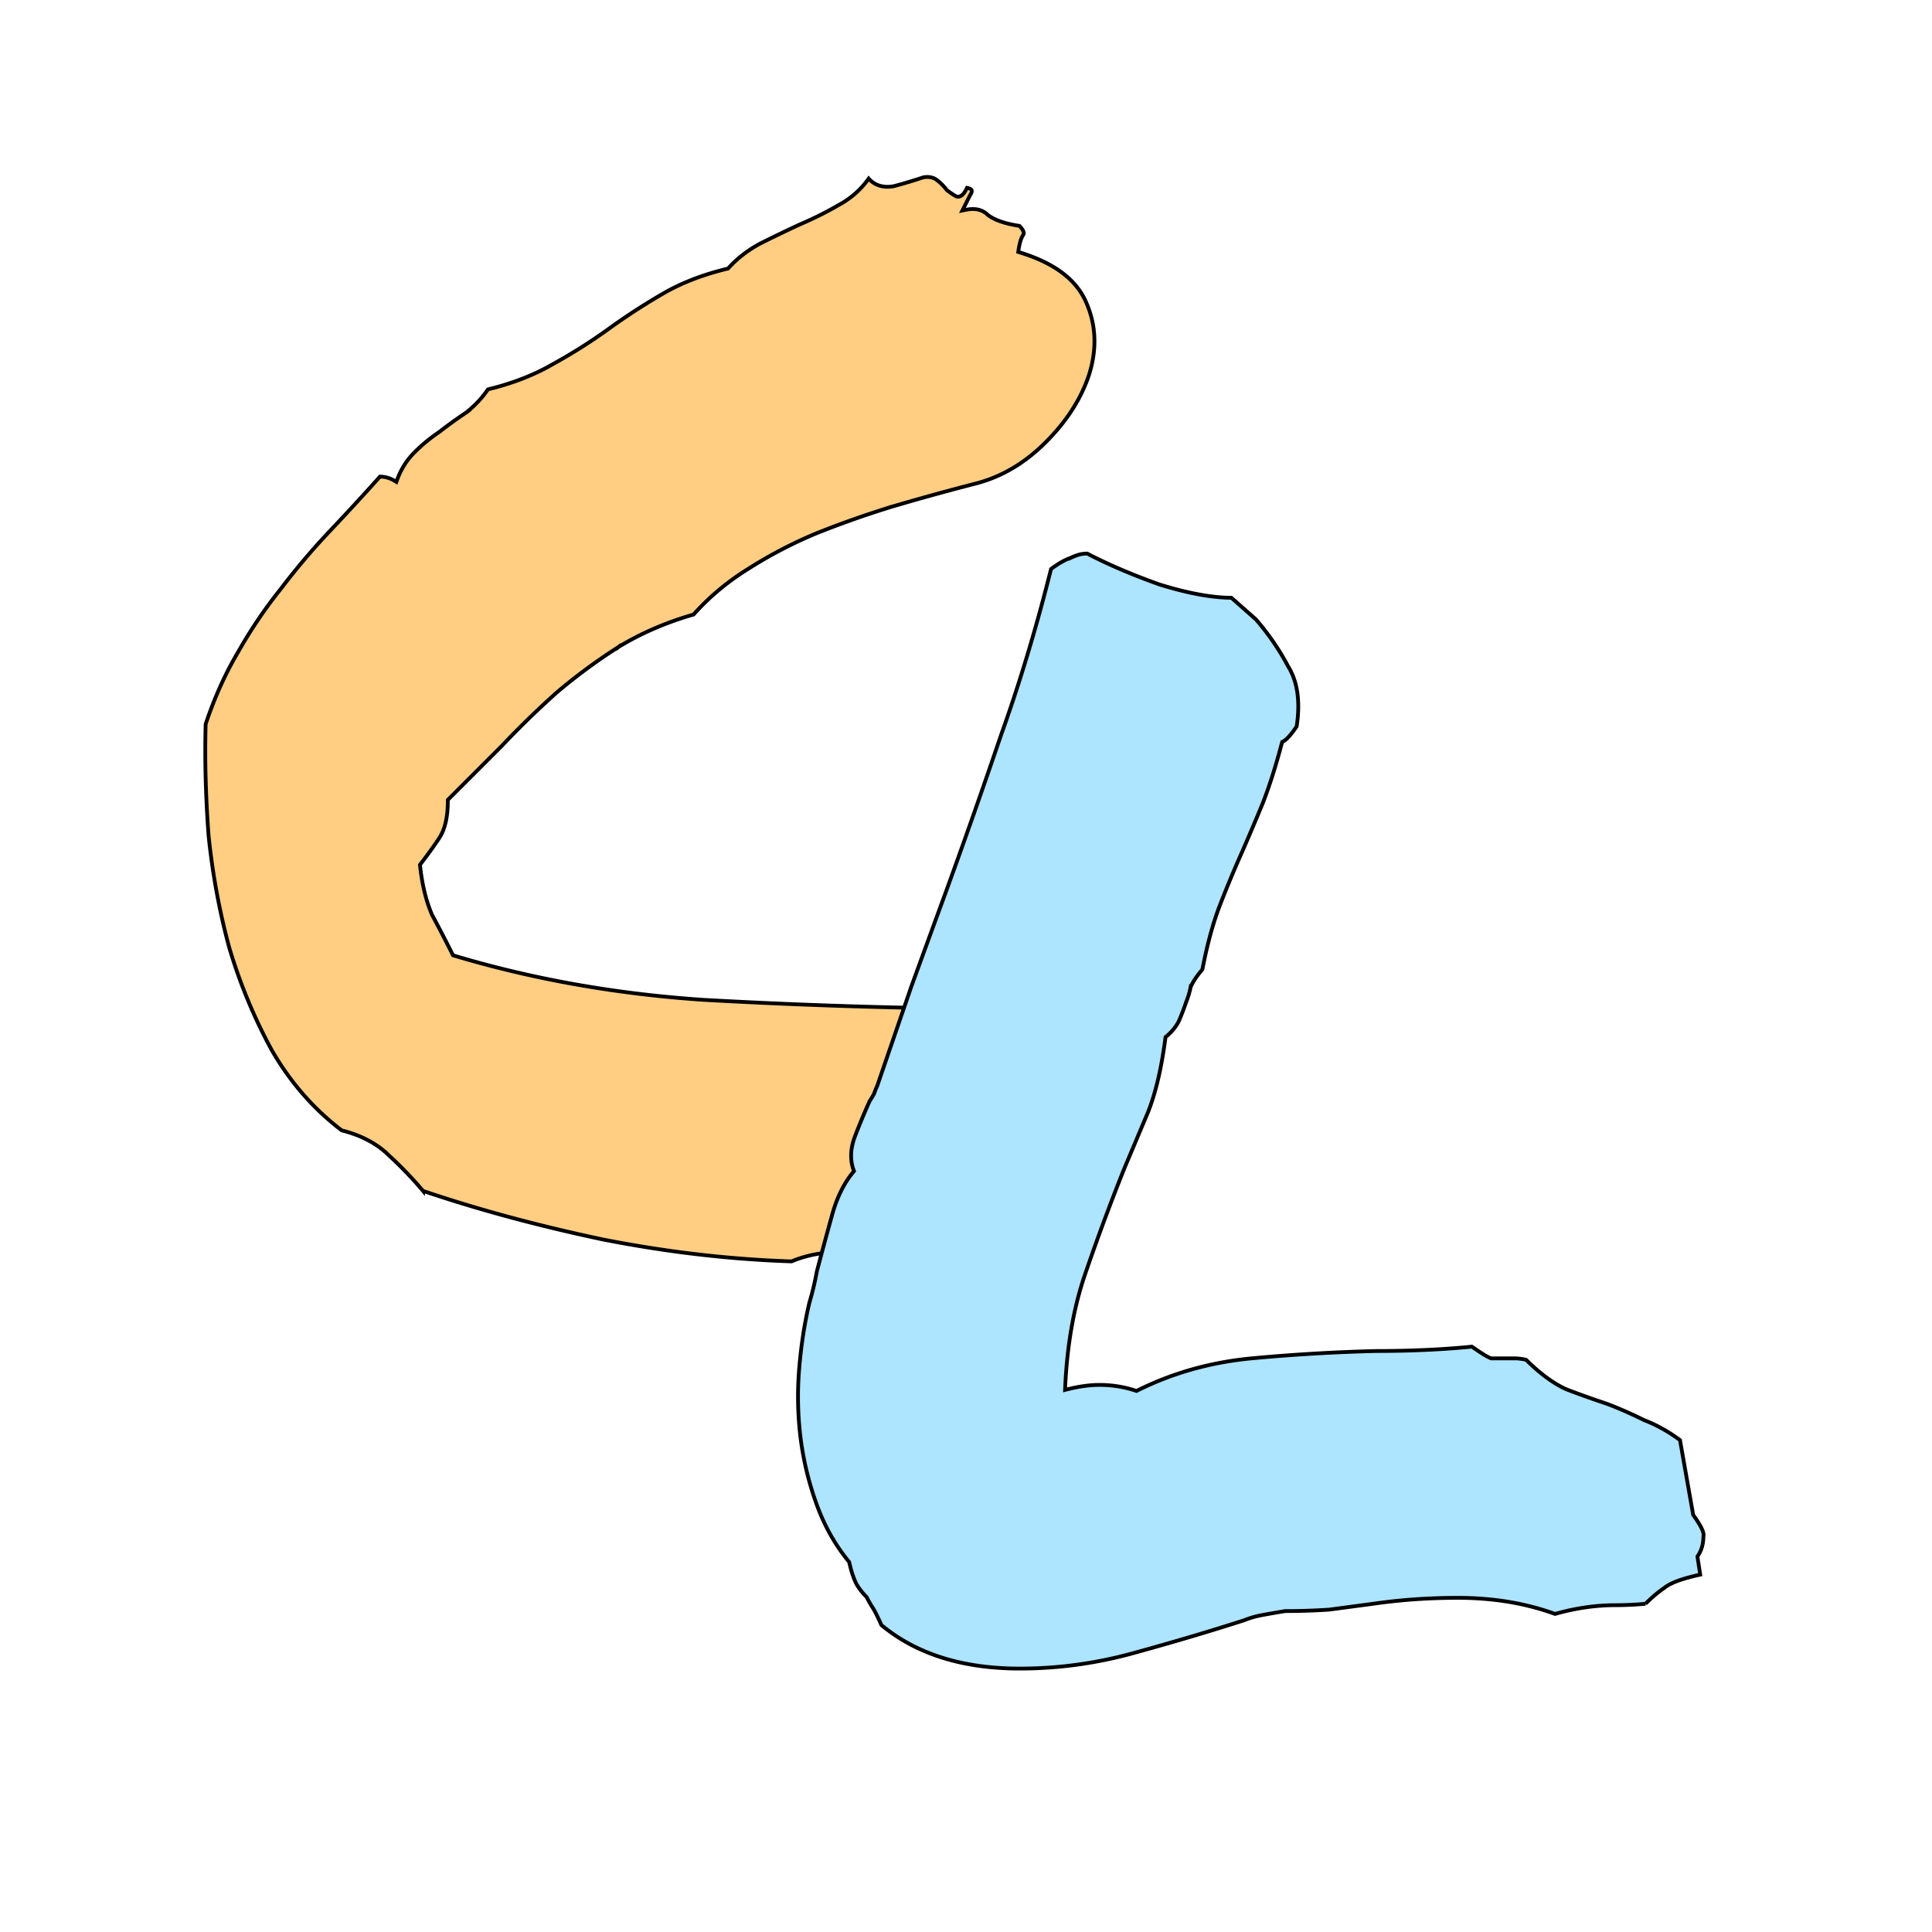 <svg fill="none" xmlns="http://www.w3.org/2000/svg" viewBox="0 0 512 512"><path d="M123.448 109.395c2.329-1.812 4.283-3.88 5.858-6.205 6.47-1.568 12.181-3.782 17.127-6.645a143.608 143.608 0 0014.891-9.405 170.598 170.598 0 0114.411-9.348c4.9-2.837 10.582-5.034 17.054-6.587l.151-.036.104-.116c2.3-2.555 5.115-4.733 8.452-6.531a375.285 375.285 0 0110.52-5.065c3.658-1.568 7.057-3.267 10.197-5.099 3.251-1.752 5.917-4.094 7.994-7.027.747.833 1.623 1.433 2.63 1.789 1.207.426 2.567.488 4.065.216l.021-.004.021-.006a148.713 148.713 0 007.801-2.339c1.441-.233 2.585.018 3.486.694a13.106 13.106 0 012.635 2.635l.042.057.058.043c1.043.782 1.855 1.327 2.42 1.61l.032.015.033.012c.632.21 1.213-.04 1.684-.512.398-.398.768-.994 1.12-1.755.316.058.568.134.762.222.264.118.393.245.455.353.109.19.129.579-.372 1.33l-.018.026-.014.028-1.562 3.125-.457.915 1.002-.201c2.478-.496 4.379.006 5.799 1.426l.029.03.034.023c1.887 1.349 4.657 2.268 8.255 2.798.559.578.891 1.066 1.04 1.463.15.402.108.683-.046.914-.585.879-.988 2.274-1.251 4.113l-.06.424.409.125c9.299 2.841 15.129 7.327 17.653 13.386l.003.007c2.553 5.87 2.814 12.126.763 18.792-2.055 6.42-5.913 12.473-11.595 18.155-5.413 5.413-11.457 9.01-18.134 10.808a664.233 664.233 0 00-22.67 6.254l-.005.001a258.587 258.587 0 00-19.961 7.045l-.006.003a118.227 118.227 0 00-18.042 9.413c-5.466 3.383-10.288 7.414-14.465 12.092-7.276 2.091-13.912 4.96-19.905 8.608v-.001l-.008.006a148.407 148.407 0 00-16.462 12.15h0l-.009.008a245 245 0 00-14.479 14.087l-.004.005-.018.017-.028.028-.027.027-.028.028-.027.027-.027.028-.028.027-.027.028-.028.027-.027.028-.028.027-.027.028-.028.027-.027.027-.028.028-.027.027-.028.028-.027.027-.028.028-.027.027-.027.028-.028.027-.027.028-.028.027-.027.028-.028.027-.027.028-.028.027-.027.027-.028.028-.027.027-.028.028-.027.027-.028.028-.027.027-.027.028-.028.027-.027.028-.028.027-.027.028-.028.027-.027.028-.028.027-.027.027-.028.028-.027.027-.028.028-.027.027-.028.028-.027.027-.027.028-.028.027-.027.028-.028.027-.027.028-.028.027-.027.028-.028.027-.027.027-.028.028-.027.027-.028.028-.027.027-.027.028-.028.027-.027.028-.028.027-.027.028-.028.027-.027.028-.028.027-.027.027-.028.028-.027.027-.028.028-.027.027-.028.028-.027.027-.027.028-.028.027-.027.028-.028.027-.027.028-.028.027-.027.028-.028.027-.027.027-.028.028-.027.027-.028.028-.027.027-.028.028-.027.027-.027.028-.028.027-.027.028-.028.027-.027.028-.028.027-.027.028-.028.027-.027.027-.028.028-.027.027-.028.028-.027.027-.028.028-.027.027-.027.028-.028.027-.027.028-.028.027-.027.028-.028.027-.027.028-.028.027-.027.027-.028.028-.027.027-.028.028-.027.027-.028.028-.027.027-.027.028-.028.027-.027.028-.028.027-.027.028-.028.027-.027.028-.028.027-.027.027-.028.028-.027.027-.028.028-.027.027-.027.028-.028.027-.027.028-.028.027-.027.028-.028.027-.027.028-.028.027-.027.027-.028.028-.027.027-.028.028-.027.027-.028.028-.027.027-.027.028-.028.027-.027.028-.028.027-.027.028-.028.027-.027.028-.028.027-.027.027-.028.028-.027.027-.028.028-.027.027-.028.028-.027.027-.027.028-.028.027-.027.028-.028.027-.027.028-.028.027-.027.028-.028.027-.027.027-.028.028-.027.027-.028.028-.027.027-.028.028-.027.027-.027.028-.028.027-.027.028-.028.027-.027.028-.028.027-.027.028-.028.027-.027.027-.028.028-.027.027-.028.028-.027.027-.028.028-.027.027-.027.028-.028.027-.027.028-.028.027-.027.028-.028.027-.027.028-.028.027-.027.027-.028.028-.027.027-.028.028-.027.027-.028.028-.027.027-.027.028-.028.027-.027.028-.028.027-.027.028-.028.027-.027.028-.028.027-.027.027-.028.028-.027.027-.028.028-.027.027-.027.028-.028.027-.027.028-.028.027-.027.028-.028.027-.027.028-.028.027-.027.027-.028.028-.027.027-.028.028-.027.027-.028.028-.027.027-.027.028-.028.027-.027.028-.028.027-.027.028-.028.027-.027.028-.028.027-.027.027-.028.028-.027.027-.028.028-.027.027-.028.028-.027.027-.027.028-.028.027-.027.028-.028.027-.027.028-.028.027-.027.028-.028.027-.027.027-.028.028-.027.027-.028.028-.027.027-.028.028-.027.027-.027.028-.028.027-.027.028-.028.027-.027.028-.028.027-.027.028-.028.027-.027.027-.028.028-.027.027-.028.028-.027.027-.028.028-.027.027-.027.028-.028.027-.027.028-.028.027-.027.028-.028.027-.027.028-.028.027-.027.027-.028.028-.027.027-.028.028-.027.027-.027.028-.028.027-.027.028-.028.027-.027.028-.028.027-.027.028-.028.027-.027.027-.028.028-.027.027-.028.028-.027.027-.028.028-.027.027-.027.028-.028.027-.027.028-.028.027-.027.028-.028.027-.027.028-.028.027-.027.027-.028.028-.027.027-.028.028-.027.027-.028.028-.027.027-.027.028-.028.027-.027.028-.028.027-.027.028-.028.027-.027.028-.028.027-.027.027-.028.028-.027.027-.028.028-.027.027-.028.028-.027.027-.027.028-.028.027-.027.028-.028.027-.027.028-.028.027-.027.028-.028.027-.027.027-.028.028-.027.027-.028.028-.027.027-.028.028-.027.027-.027.028-.028.027-.027.028-.028.027-.027.028-.028.027-.027.028-.028.027-.027.027-.028.028-.027.027-.028.028-.027.027-.027.028-.028.027-.027.028-.028.027-.027.028-.028.027-.027.028-.028.027-.027.027-.028.028-.027.027-.028.028-.027.027-.028.028-.027.027-.027.028-.028.027-.027.028-.028.027-.027.028-.028.027-.027.028-.028.027-.027.027-.028.028-.027.027-.028.028-.027.027-.028.028-.027.027-.027.028-.028.027-.027.028-.028.027-.027.028-.028.027-.027.028-.028.027-.027.027-.028.028-.027.027-.028.028-.027.027-.028.028-.027.027-.027.028-.028.027-.027.028-.028.027-.027.028-.028.027-.027.028-.028.027-.027.027-.028.028-.027.027-.028.028-.027.027-.028.028-.027.027-.027.028-.028.027-.027.028-.028.027-.027.028-.028.027-.027.028-.028.027-.027.027-.028.028-.027.027-.028.028-.027.027-.028.028-.027.027-.027.028-.028.027-.027.028-.028.027-.027.028-.028.027-.027.028-.028.027-.027.027-.028.028-.027.027-.028.028-.027.027-.027.028-.028.027-.027.028-.028.027-.027.028-.028.027-.027.028-.028.027-.027.027-.028.028-.027.027-.028.028-.027.027-.028.028-.027.027-.027.028-.028.027-.027.028-.028.027-.027.028-.028.027-.027.028-.028.027-.027.027-.028.028-.027.027-.028.028-.027.027-.028.028-.027.027-.027.028-.028.027-.027.028-.028.027-.027.028-.028.027-.027.028-.028.027-.027.027-.028.028-.027.027-.028.028-.027.027-.028.028-.027.027-.027.028-.028.027-.027.028-.028.027-.027.028-.028.027-.027.028-.028.027-.027.027-.147.147v.207c0 4.38-.775 7.652-2.259 9.879a118.656 118.656 0 01-5.057 7.002l-.124.159.021.2c.525 4.986 1.576 9.333 3.163 13.035l.009.021.01.019a390.585 390.585 0 015.462 10.534l.097.193.207.062c20.871 6.261 42.913 10.174 66.125 11.739h.006a1577.95 1577.95 0 0069.307 2.342 84.551 84.551 0 007.711 8.84l.016.016.018.015c3.103 2.586 5.814 5.298 8.136 8.136l.008.01.009.009c2.554 2.81 4.473 6.134 5.755 9.978l.006.02.009.019c1.499 3.5 1.9 7.773 1.161 12.848-4.38 4.37-9.143 8.614-14.29 12.732l-.005.005-7.801 5.85-7.702 5.777c-2.278.241-5.064.237-8.366-.017-3.139-.261-6.538-.392-10.194-.392-3.406 0-6.94.262-10.601.784a31.991 31.991 0 00-9.803 2.338c-16.343-.525-33.076-2.473-50.2-5.846-17.117-3.631-32.938-7.908-47.464-12.83a103.062 103.062 0 00-8.93-9.307c-3.18-3.177-7.398-5.418-12.625-6.739-7.458-5.676-13.637-12.764-18.535-21.269-4.668-8.559-8.429-17.637-11.283-27.236-2.596-9.605-4.413-19.47-5.452-29.595-.777-10.372-1.038-20.223-.781-29.556 2.33-6.973 5.172-13.297 8.526-18.974h0l.005-.008c3.373-5.967 7.134-11.544 11.283-16.731h0l.008-.009c4.156-5.456 8.442-10.52 12.856-15.194a709.14 709.14 0 0013.529-14.684 7.67 7.67 0 013.819 1.097l.52.312.207-.569c1.018-2.799 2.541-5.21 4.571-7.24a43.106 43.106 0 016.565-5.406l.015-.01.014-.011a118.199 118.199 0 017.002-5.057l.015-.01.015-.011z" fill="#FFCE83" stroke="#000"/><path d="M229.713 423.323l-.036-.072-.058-.058a17.683 17.683 0 01-2.649-3.402c-.754-1.513-1.391-3.419-1.904-5.728l-.026-.117-.076-.092c-3.607-4.381-6.445-9.408-8.51-15.087a82.041 82.041 0 01-4.271-17.471 89.851 89.851 0 01-.388-18.645c.519-6.223 1.425-12.052 2.719-17.49a76.1 76.1 0 001.959-8.224c1.3-4.94 2.6-9.749 3.899-14.428l.002-.007c1.288-4.895 3.213-8.86 5.76-11.916l.184-.221-.098-.27c-.993-2.731-.88-5.73.387-9.025a172.15 172.15 0 013.878-9.311c.516-.775.911-1.434 1.181-1.973l.016-.032.011-.033c.256-.768.508-1.395.754-1.888l.015-.03.011-.031c3.124-9.113 6.119-17.836 8.983-26.168A9688.038 9688.038 0 01250.438 237l.001-.001a2097.46 2097.46 0 0014.846-42.194c4.935-13.767 9.352-28.437 13.251-44.011 2.001-1.487 3.728-2.459 5.185-2.945l.033-.011.032-.016a14.803 14.803 0 011.888-.754c.689-.23 1.505-.354 2.454-.364 5.469 2.856 11.835 5.58 19.094 8.173l.01.004.01.003c7.488 2.323 13.858 3.509 19.1 3.537l6.474 5.713c3.352 3.871 6.187 7.998 8.508 12.381l.008.016.01.015c2.505 4.01 3.295 9.309 2.29 15.956-.749 1.117-1.429 2.008-2.041 2.681-.633.697-1.171 1.134-1.611 1.354l-.203.102-.058.219c-1.558 5.973-3.244 11.291-5.058 15.956a639.428 639.428 0 01-5.462 12.874 322.84 322.84 0 00-5.868 14.084c-1.825 4.694-3.387 10.41-4.688 17.144-1.529 1.798-2.582 3.375-3.123 4.726l-.017.043-.009.045a21.781 21.781 0 01-1.146 3.819l-.005.013-.005.014a65.356 65.356 0 01-1.932 5.026c-.746 1.486-1.869 2.862-3.382 4.123l-.151.126-.025.194c-1.038 8.047-2.593 14.641-4.654 19.797l-.002.004-3.122 7.413-3.125 7.422-.003.008a580.559 580.559 0 00-10.164 27.365c-3.144 8.909-4.974 19.115-5.496 30.611l-.031.67.652-.162c3.094-.774 5.917-1.157 8.472-1.157 3.333 0 6.535.512 9.608 1.536l.196.066.185-.093c9.317-4.658 19.413-7.507 30.292-8.543a482.043 482.043 0 0133.163-1.951c9.054 0 17.471-.385 25.249-1.156a67.798 67.798 0 003.096 2.059c.846.52 1.508.874 1.959 1.025l.077.025h6.331c.705 0 1.661.114 2.88.352 3.634 3.617 7.161 6.226 10.583 7.805l.014.007.016.006a256.467 256.467 0 0010.948 3.91 110.134 110.134 0 019.711 4.274l.021.011.023.008c3.282 1.263 6.444 3.023 9.487 5.284l3.481 19.727.02.114.068.093c1.033 1.421 1.761 2.596 2.197 3.531.449.961.542 1.571.457 1.913l-.015.06v.062c0 1.995-.498 3.72-1.479 5.191l-.107.162.029.191.71 4.612c-2.283.495-4.203 1.021-5.756 1.58-1.636.589-2.897 1.226-3.743 1.925-1.555 1.039-3.223 2.447-5.004 4.216a89.738 89.738 0 01-7.978.373c-5.209 0-10.542.774-15.997 2.318-7.833-2.85-16.435-4.271-25.8-4.271-3.658 0-7.445.13-11.362.391h-.002c-3.657.262-7.313.653-10.97 1.176h-.002l-5.855.781-5.843.779c-3.89.259-7.78.388-11.669.388h-.042l-.04.007c-3.126.521-5.346.913-6.657 1.175a22.727 22.727 0 00-3.978 1.191c-8.842 2.861-18.465 5.721-28.869 8.583h-.003c-10.113 2.853-20.354 4.279-30.724 4.279-15.229 0-27.447-3.859-36.7-11.529-1.017-2.282-1.797-3.846-2.337-4.655a25.093 25.093 0 01-1.531-2.681z" fill="#ADE4FF" stroke="#000"/></svg>